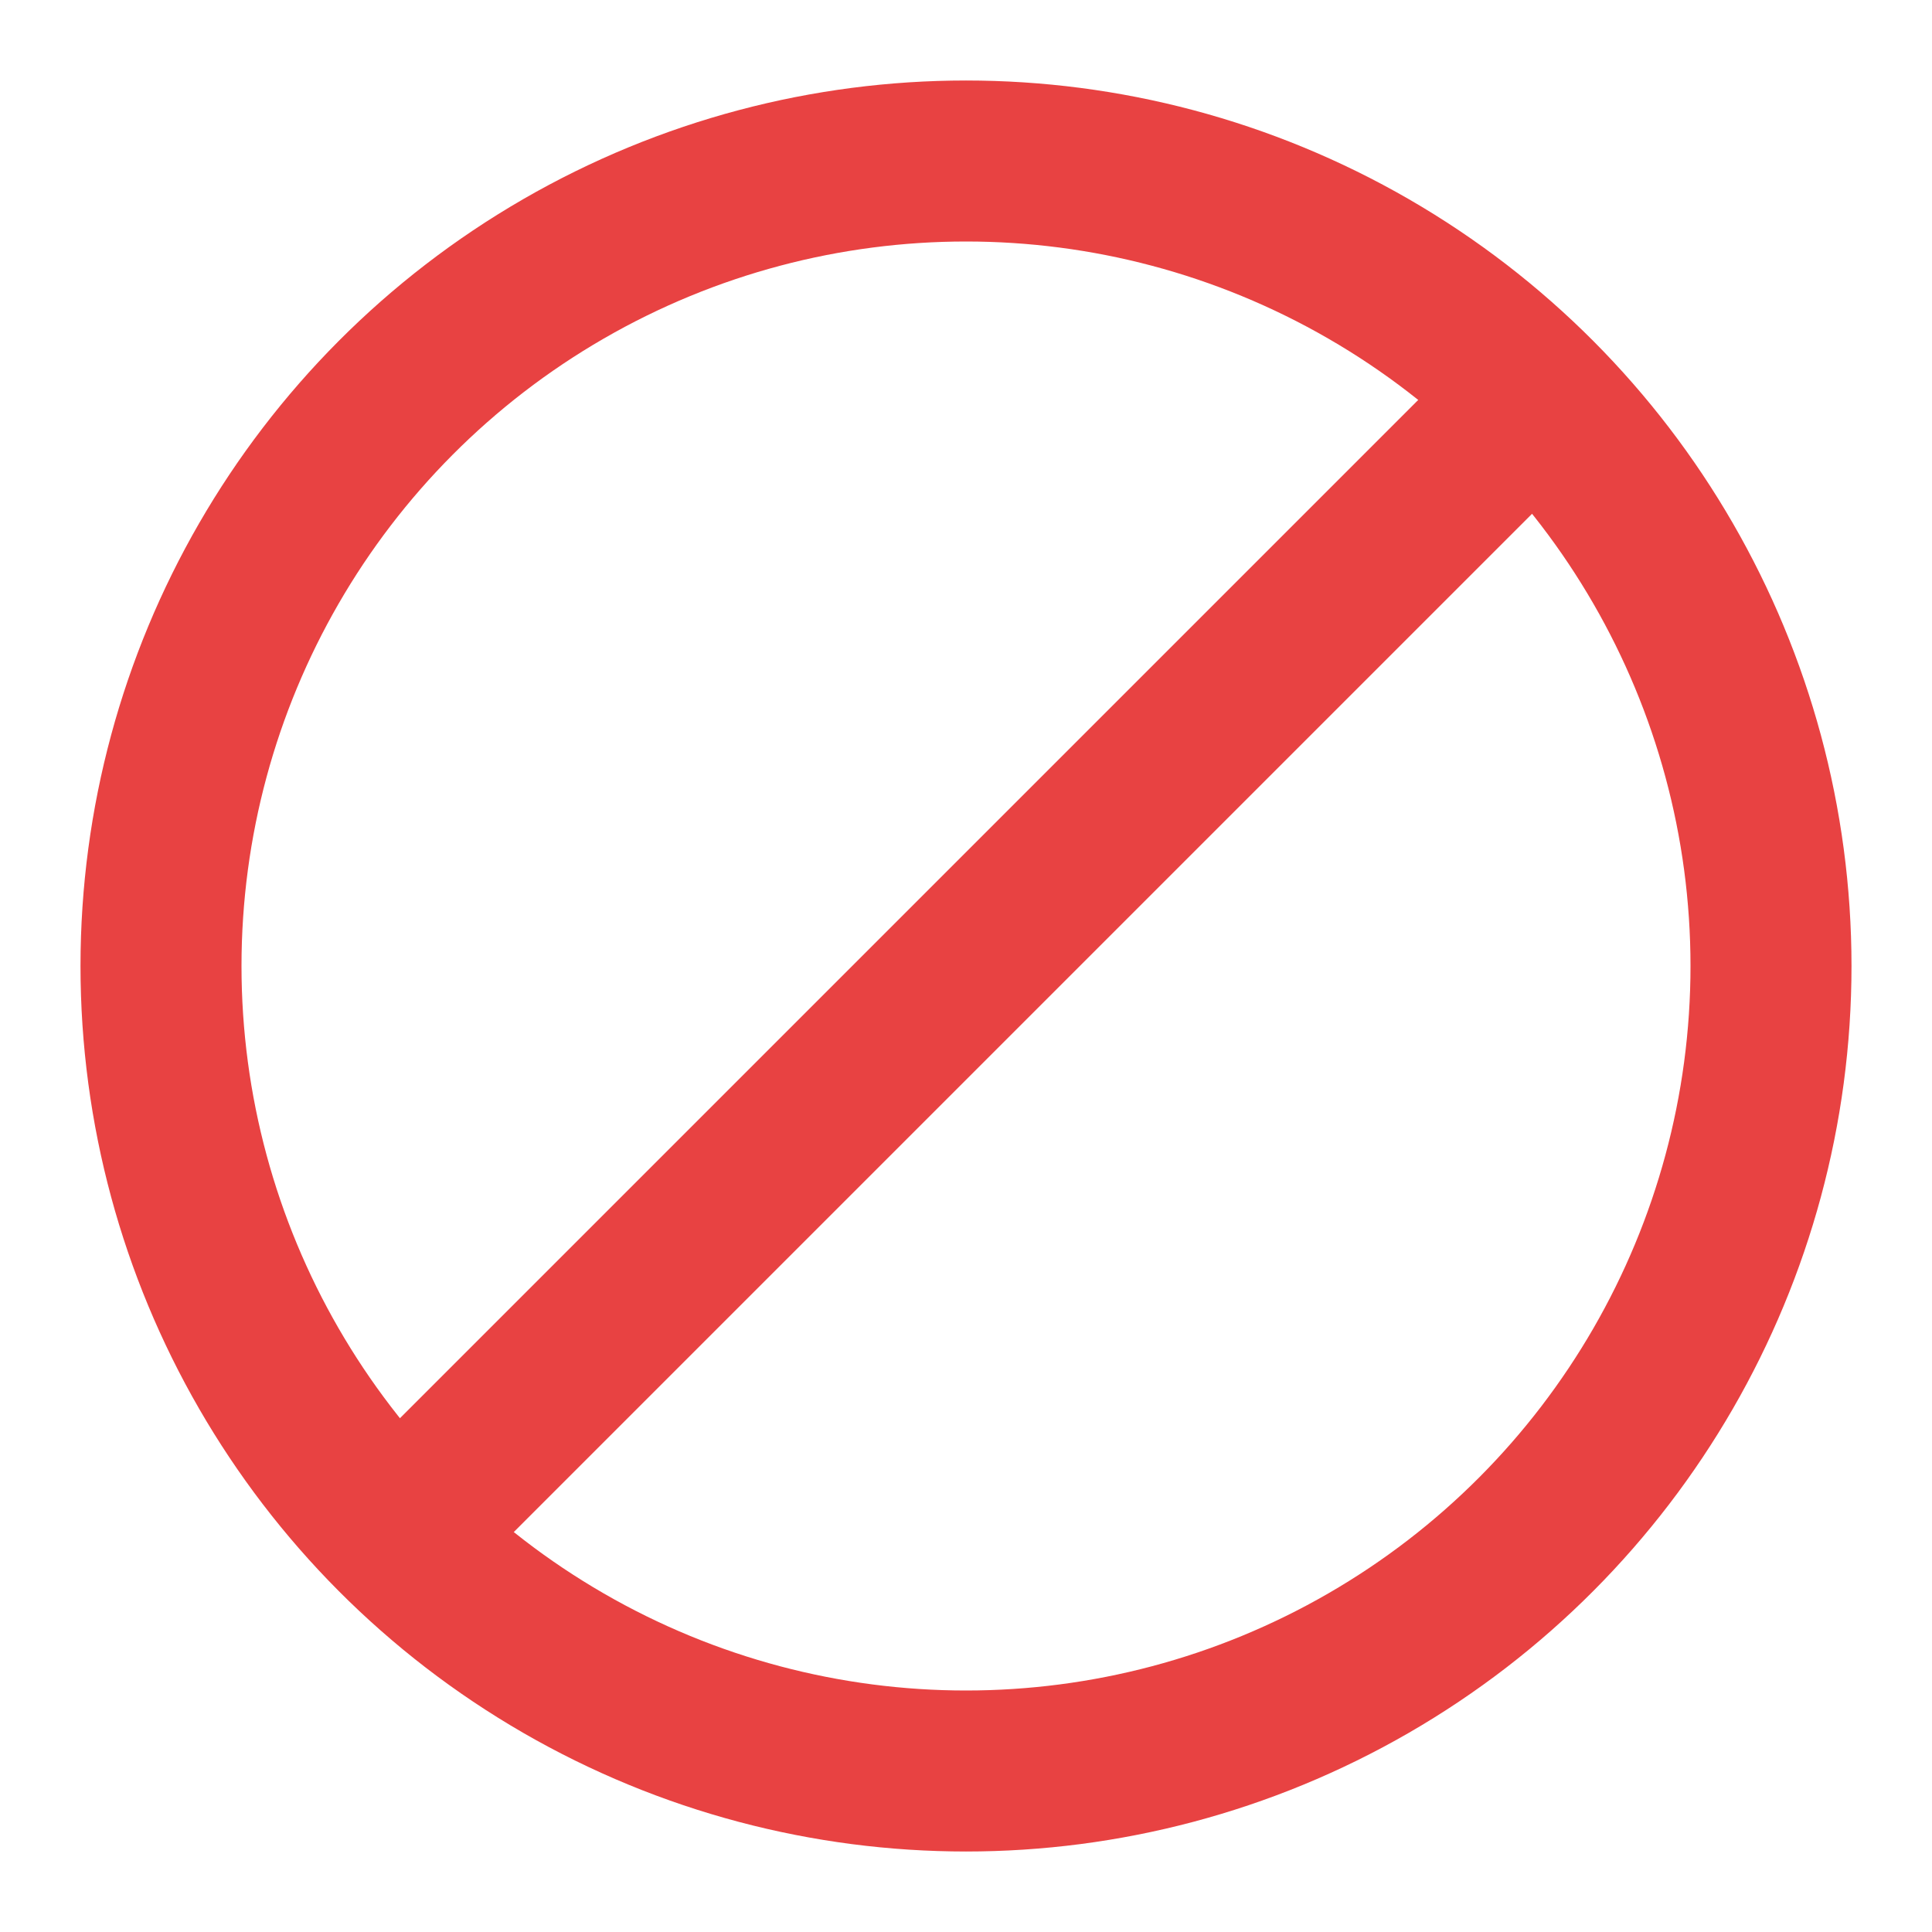 <svg width="24" height="24" viewBox="0 0 24 24" fill="none" xmlns="http://www.w3.org/2000/svg">
<circle cx="12" cy="12" r="10" stroke="#e84242" stroke-width="2" stroke-linecap="round" stroke-linejoin="round"/>
<path d="M5 19L19 5" stroke="#e84242" stroke-width="2" stroke-linecap="round" stroke-linejoin="round"/>
</svg>
